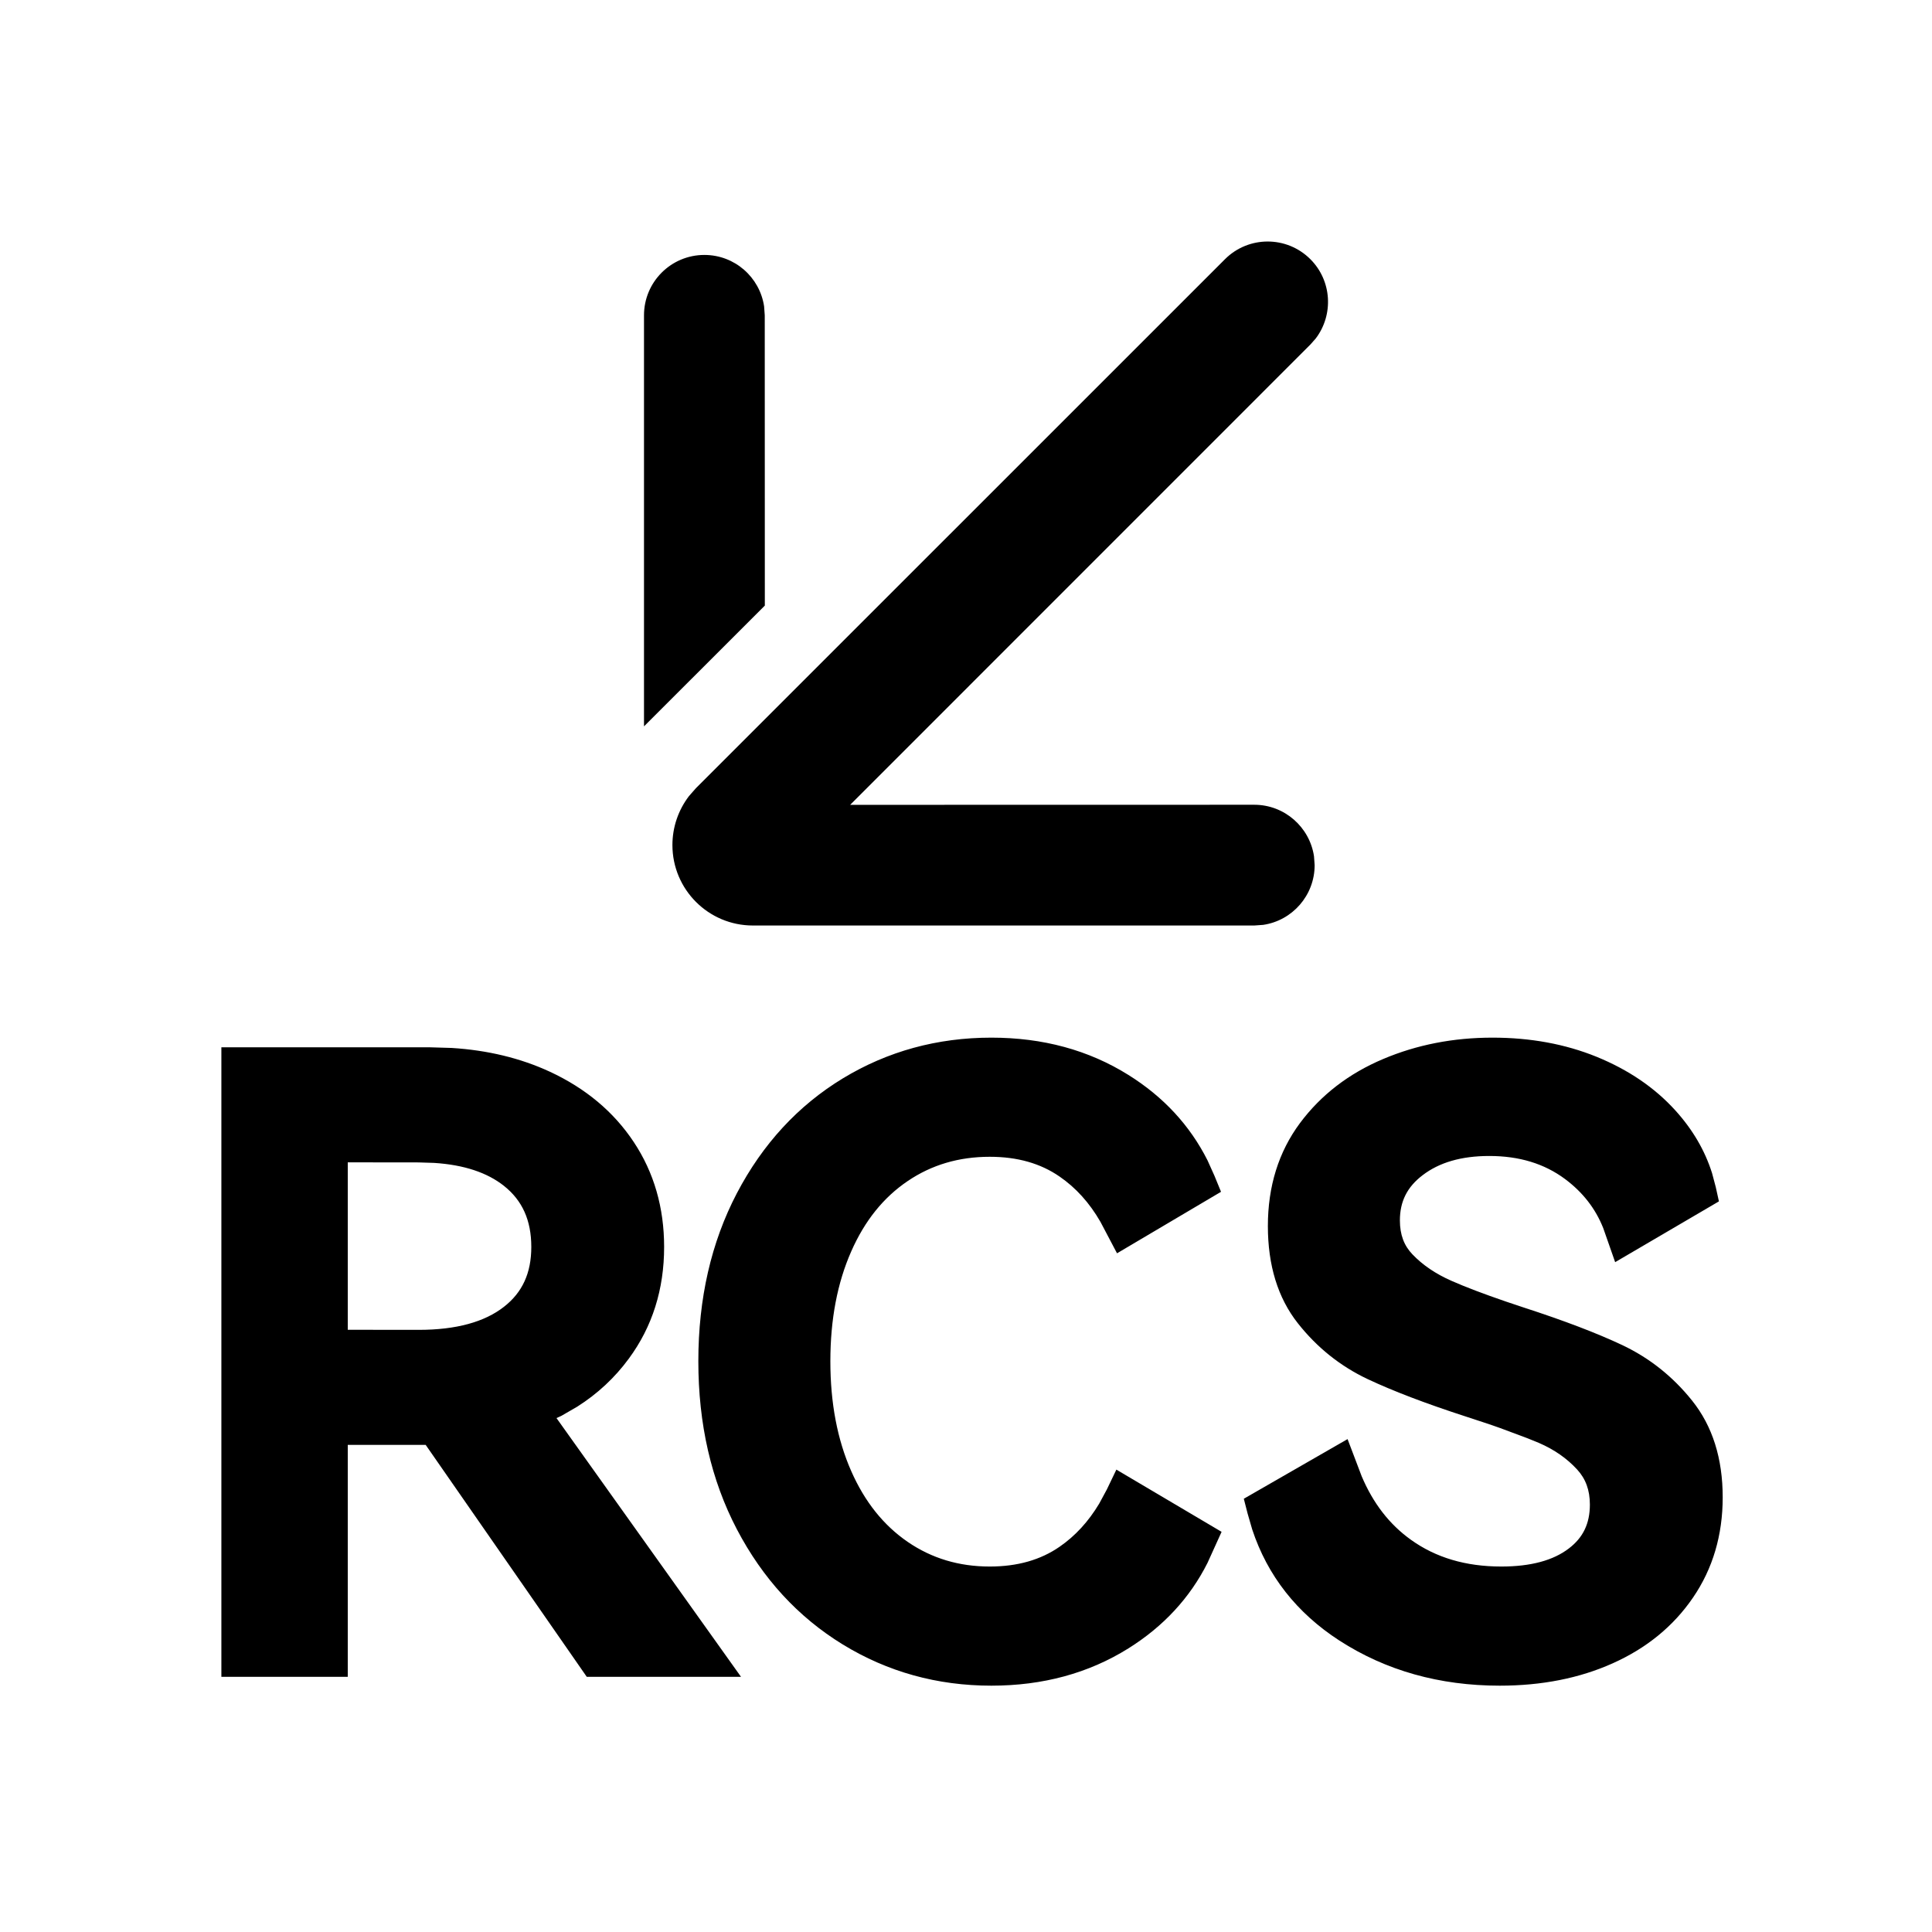 <?xml version="1.0" encoding="UTF-8"?>
<svg width="24px" height="24px" viewBox="0 0 24 24" version="1.1" xmlns="http://www.w3.org/2000/svg"
     xmlns:xlink="http://www.w3.org/1999/xlink">
    <title>ic_contacts_rcs_incoming</title>
    <defs>
        <path d="M12.315,12.89 C12.954,12.89 13.523,13.044 14.017,13.353 C14.453,13.625 14.781,13.98 15,14.414 L15.086,14.605 L15.168,14.805 L13.876,15.569 L13.67,15.178 C13.534,14.942 13.365,14.755 13.163,14.616 C12.926,14.452 12.639,14.37 12.295,14.37 C11.911,14.37 11.573,14.47 11.275,14.672 C10.975,14.875 10.742,15.164 10.574,15.546 C10.402,15.936 10.315,16.39 10.315,16.91 C10.315,17.43 10.402,17.884 10.574,18.274 C10.742,18.656 10.976,18.948 11.276,19.154 C11.574,19.358 11.912,19.46 12.295,19.46 C12.639,19.46 12.926,19.378 13.163,19.214 C13.357,19.08 13.521,18.902 13.655,18.678 L13.75,18.502 L13.868,18.256 L15.175,19.029 L15,19.415 C14.781,19.85 14.452,20.205 14.017,20.477 C13.523,20.786 12.954,20.94 12.315,20.94 C11.643,20.94 11.026,20.769 10.469,20.428 C9.913,20.087 9.474,19.609 9.153,18.996 C8.834,18.385 8.675,17.689 8.675,16.91 C8.675,16.131 8.834,15.435 9.153,14.824 C9.474,14.211 9.914,13.734 10.47,13.396 C11.026,13.059 11.643,12.89 12.315,12.89 Z M18.54,12.89 C19.011,12.89 19.443,12.969 19.834,13.128 C20.228,13.289 20.554,13.51 20.81,13.792 C21.026,14.03 21.179,14.291 21.268,14.574 L21.314,14.747 L21.353,14.924 L20.064,15.679 L19.916,15.256 C19.819,15.012 19.661,14.81 19.441,14.646 C19.185,14.456 18.875,14.36 18.5,14.36 C18.152,14.36 17.878,14.441 17.672,14.599 C17.48,14.745 17.39,14.925 17.39,15.16 C17.39,15.337 17.441,15.473 17.546,15.582 C17.672,15.714 17.833,15.824 18.031,15.911 C18.205,15.988 18.432,16.074 18.709,16.169 L18.927,16.242 C19.43,16.405 19.838,16.561 20.152,16.709 C20.49,16.869 20.78,17.099 21.02,17.399 C21.274,17.716 21.4,18.119 21.4,18.6 C21.4,19.069 21.277,19.487 21.031,19.846 C20.788,20.202 20.453,20.475 20.032,20.663 C19.619,20.848 19.151,20.94 18.63,20.94 C17.883,20.94 17.217,20.753 16.639,20.38 C16.109,20.037 15.745,19.574 15.555,18.998 L15.498,18.801 L15.451,18.618 L16.74,17.877 L16.915,18.338 C17.058,18.676 17.261,18.937 17.526,19.127 C17.835,19.349 18.207,19.46 18.65,19.46 C19.019,19.46 19.296,19.383 19.488,19.236 C19.666,19.101 19.75,18.926 19.75,18.69 C19.75,18.511 19.698,18.37 19.591,18.254 C19.465,18.117 19.308,18.007 19.116,17.924 L18.976,17.867 L18.636,17.74 C18.572,17.717 18.505,17.694 18.435,17.671 L18.213,17.598 C17.71,17.435 17.302,17.279 16.988,17.131 C16.65,16.971 16.361,16.74 16.124,16.44 C15.873,16.123 15.75,15.717 15.75,15.23 C15.75,14.738 15.883,14.309 16.149,13.951 C16.41,13.601 16.756,13.335 17.183,13.155 C17.601,12.978 18.054,12.89 18.54,12.89 Z M5.34,13.01 L5.611,13.018 C6.058,13.046 6.465,13.144 6.83,13.313 C7.274,13.519 7.624,13.811 7.873,14.187 C8.124,14.565 8.25,15.002 8.25,15.49 C8.25,16.016 8.104,16.481 7.811,16.878 C7.637,17.115 7.423,17.314 7.171,17.474 L6.974,17.588 L6.913,17.616 L9.205,20.83 L7.289,20.83 L5.288,17.949 L4.32,17.949 L4.32,20.83 L2.75,20.83 L2.75,13.01 L5.34,13.01 Z M4.32,14.439 L4.32,16.519 L5.2,16.52 C5.668,16.52 6.02,16.422 6.261,16.233 C6.489,16.055 6.6,15.815 6.6,15.49 C6.6,15.158 6.488,14.912 6.26,14.731 C6.053,14.567 5.766,14.47 5.393,14.446 L5.2,14.44 L4.32,14.439 Z M16.278,3.22 C16.546,3.488 16.568,3.91 16.345,4.204 L16.278,4.28 L10.561,9.998 L15.581,9.997 C15.957,9.997 16.269,10.275 16.323,10.637 L16.331,10.747 C16.331,11.124 16.053,11.436 15.692,11.489 L15.581,11.497 L9.353,11.497 C8.801,11.497 8.353,11.05 8.353,10.497 C8.353,10.276 8.426,10.063 8.559,9.889 L8.646,9.79 L15.217,3.22 C15.51,2.927 15.985,2.927 16.278,3.22 Z M8.75,3.167 C9.127,3.167 9.438,3.444 9.492,3.806 L9.5,3.917 L9.501,7.523 L8,9.023 L8,3.917 C8,3.502 8.336,3.167 8.75,3.167 Z"
              id="path-1"></path>
    </defs>
    <g id="ic_contacts_rcs_incoming" stroke="none" stroke-width="1" fill="none" fill-rule="evenodd">
        <mask id="mask-2" fill="white">
            <use xlink:href="#path-1"></use>
        </mask>
        <use id="形状结合" fill="#000000" fill-rule="nonzero" xlink:href="#path-1"></use>
    </g>
</svg>